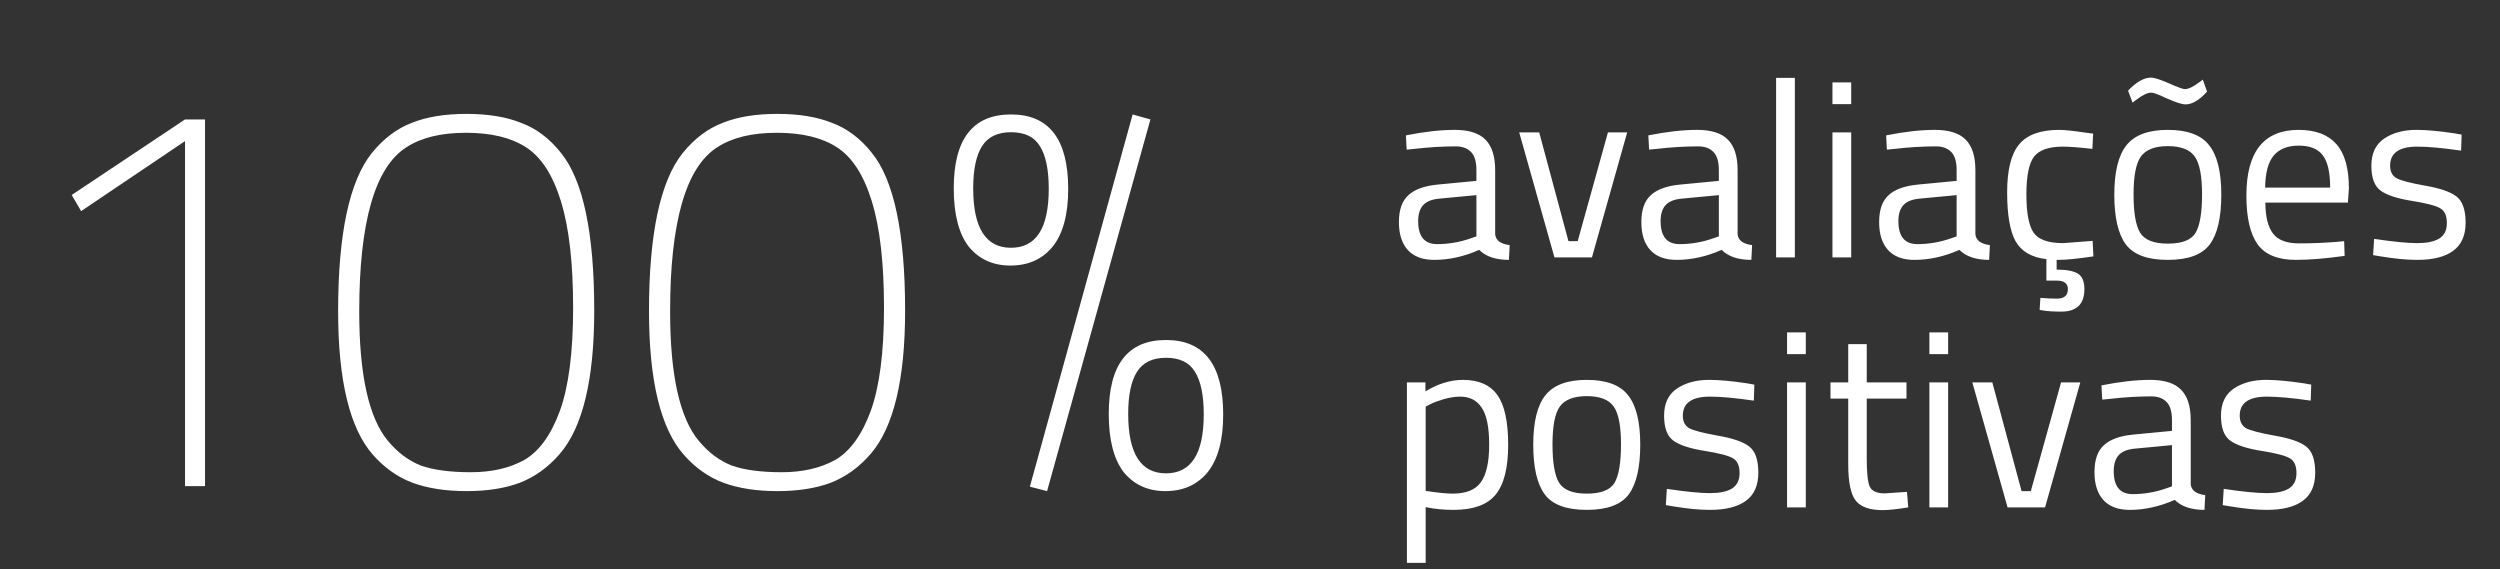 <svg width="180" height="41" viewBox="0 0 180 41" fill="none" xmlns="http://www.w3.org/2000/svg">
<rect x="0" y="0" width="180" height="41" fill="#333333" stroke="none"/>
<path d="M14.762 8.6V35H13.322V10.16L5.842 15.2L5.162 14.04L13.322 8.6H14.762ZM26.785 11C27.638 9.96 28.598 9.24 29.665 8.84C30.731 8.413 32.038 8.2 33.585 8.2C35.131 8.2 36.438 8.413 37.505 8.84C38.598 9.24 39.558 9.96 40.385 11C41.985 12.973 42.785 16.76 42.785 22.36C42.785 27.32 41.958 30.76 40.305 32.68C39.478 33.64 38.518 34.333 37.425 34.76C36.358 35.16 35.078 35.36 33.585 35.36C32.091 35.36 30.798 35.16 29.705 34.76C28.638 34.36 27.691 33.693 26.865 32.76C25.185 30.867 24.345 27.413 24.345 22.4C24.345 16.827 25.158 13.027 26.785 11ZM40.385 14.48C39.798 12.587 38.958 11.293 37.865 10.6C36.798 9.907 35.358 9.56 33.545 9.56C31.758 9.56 30.331 9.907 29.265 10.6C26.998 12.04 25.865 15.987 25.865 22.44C25.865 27 26.558 30.107 27.945 31.76C28.638 32.587 29.425 33.173 30.305 33.52C31.211 33.84 32.411 34 33.905 34C35.398 34 36.678 33.707 37.745 33.12C38.811 32.507 39.665 31.333 40.305 29.6C40.945 27.84 41.265 25.36 41.265 22.16C41.265 18.933 40.971 16.373 40.385 14.48ZM49.168 11C50.021 9.96 50.981 9.24 52.048 8.84C53.114 8.413 54.421 8.2 55.968 8.2C57.514 8.2 58.821 8.413 59.888 8.84C60.981 9.24 61.941 9.96 62.768 11C64.368 12.973 65.168 16.76 65.168 22.36C65.168 27.32 64.341 30.76 62.688 32.68C61.861 33.64 60.901 34.333 59.808 34.76C58.741 35.16 57.461 35.36 55.968 35.36C54.474 35.36 53.181 35.16 52.088 34.76C51.021 34.36 50.074 33.693 49.248 32.76C47.568 30.867 46.728 27.413 46.728 22.4C46.728 16.827 47.541 13.027 49.168 11ZM62.768 14.48C62.181 12.587 61.341 11.293 60.248 10.6C59.181 9.907 57.741 9.56 55.928 9.56C54.141 9.56 52.714 9.907 51.648 10.6C49.381 12.04 48.248 15.987 48.248 22.44C48.248 27 48.941 30.107 50.328 31.76C51.021 32.587 51.808 33.173 52.688 33.52C53.594 33.84 54.794 34 56.288 34C57.781 34 59.061 33.707 60.128 33.12C61.194 32.507 62.048 31.333 62.688 29.6C63.328 27.84 63.648 25.36 63.648 22.16C63.648 18.933 63.354 16.373 62.768 14.48ZM74.15 35.04L81.55 8.24L82.83 8.6L75.39 35.36L74.15 35.04ZM68.67 13.56C68.67 10.013 70.044 8.24 72.79 8.24C75.537 8.24 76.91 10.027 76.91 13.6C76.91 15.44 76.537 16.827 75.79 17.76C75.044 18.667 74.03 19.12 72.75 19.12C71.497 19.12 70.497 18.667 69.75 17.76C69.03 16.827 68.67 15.427 68.67 13.56ZM70.07 13.56C70.07 16.413 70.977 17.84 72.79 17.84C74.604 17.84 75.51 16.427 75.51 13.6C75.51 12.213 75.297 11.187 74.87 10.52C74.47 9.853 73.777 9.52 72.79 9.52C71.83 9.52 71.137 9.853 70.71 10.52C70.284 11.187 70.07 12.2 70.07 13.56ZM79.83 29.8C79.83 26.253 81.204 24.48 83.95 24.48C86.697 24.48 88.07 26.267 88.07 29.84C88.07 31.68 87.697 33.067 86.95 34C86.204 34.907 85.19 35.36 83.91 35.36C82.657 35.36 81.657 34.907 80.91 34C80.19 33.067 79.83 31.667 79.83 29.8ZM81.23 29.8C81.23 32.653 82.137 34.08 83.95 34.08C85.764 34.08 86.67 32.667 86.67 29.84C86.67 28.453 86.457 27.427 86.03 26.76C85.63 26.093 84.937 25.76 83.95 25.76C82.99 25.76 82.297 26.093 81.87 26.76C81.444 27.427 81.23 28.44 81.23 29.8Z" fill="white"/>
<path d="M107.652 12.249V16.857C107.688 17.301 108.036 17.565 108.696 17.649L108.642 18.711C107.694 18.711 106.98 18.471 106.5 17.991C105.42 18.471 104.34 18.711 103.26 18.711C102.432 18.711 101.802 18.477 101.37 18.009C100.938 17.541 100.722 16.869 100.722 15.993C100.722 15.117 100.944 14.475 101.388 14.067C101.832 13.647 102.528 13.389 103.476 13.293L106.302 13.023V12.249C106.302 11.637 106.17 11.199 105.906 10.935C105.642 10.671 105.282 10.539 104.826 10.539C103.866 10.539 102.87 10.599 101.838 10.719L101.28 10.773L101.226 9.747C102.546 9.483 103.716 9.351 104.736 9.351C105.756 9.351 106.494 9.585 106.95 10.053C107.418 10.521 107.652 11.253 107.652 12.249ZM102.108 15.921C102.108 17.025 102.564 17.577 103.476 17.577C104.292 17.577 105.096 17.439 105.888 17.163L106.302 17.019V14.049L103.638 14.301C103.098 14.349 102.708 14.505 102.468 14.769C102.228 15.033 102.108 15.417 102.108 15.921ZM109.382 9.531H110.822L112.928 17.361H113.594L115.772 9.531H117.158L114.62 18.531H111.92L109.382 9.531ZM125.107 12.249V16.857C125.143 17.301 125.491 17.565 126.151 17.649L126.097 18.711C125.149 18.711 124.435 18.471 123.955 17.991C122.875 18.471 121.795 18.711 120.715 18.711C119.887 18.711 119.257 18.477 118.825 18.009C118.393 17.541 118.177 16.869 118.177 15.993C118.177 15.117 118.399 14.475 118.843 14.067C119.287 13.647 119.983 13.389 120.931 13.293L123.757 13.023V12.249C123.757 11.637 123.625 11.199 123.361 10.935C123.097 10.671 122.737 10.539 122.281 10.539C121.321 10.539 120.325 10.599 119.293 10.719L118.735 10.773L118.681 9.747C120.001 9.483 121.171 9.351 122.191 9.351C123.211 9.351 123.949 9.585 124.405 10.053C124.873 10.521 125.107 11.253 125.107 12.249ZM119.563 15.921C119.563 17.025 120.019 17.577 120.931 17.577C121.747 17.577 122.551 17.439 123.343 17.163L123.757 17.019V14.049L121.093 14.301C120.553 14.349 120.163 14.505 119.923 14.769C119.683 15.033 119.563 15.417 119.563 15.921ZM127.879 18.531V5.607H129.229V18.531H127.879ZM131.937 18.531V9.531H133.287V18.531H131.937ZM131.937 7.497V5.931H133.287V7.497H131.937ZM142.228 12.249V16.857C142.264 17.301 142.612 17.565 143.272 17.649L143.218 18.711C142.27 18.711 141.556 18.471 141.076 17.991C139.996 18.471 138.916 18.711 137.836 18.711C137.008 18.711 136.378 18.477 135.946 18.009C135.514 17.541 135.298 16.869 135.298 15.993C135.298 15.117 135.52 14.475 135.964 14.067C136.408 13.647 137.104 13.389 138.052 13.293L140.878 13.023V12.249C140.878 11.637 140.746 11.199 140.482 10.935C140.218 10.671 139.858 10.539 139.402 10.539C138.442 10.539 137.446 10.599 136.414 10.719L135.856 10.773L135.802 9.747C137.122 9.483 138.292 9.351 139.312 9.351C140.332 9.351 141.07 9.585 141.526 10.053C141.994 10.521 142.228 11.253 142.228 12.249ZM136.684 15.921C136.684 17.025 137.14 17.577 138.052 17.577C138.868 17.577 139.672 17.439 140.464 17.163L140.878 17.019V14.049L138.214 14.301C137.674 14.349 137.284 14.505 137.044 14.769C136.804 15.033 136.684 15.417 136.684 15.921ZM150.076 20.817C150.076 21.897 149.518 22.437 148.402 22.437C147.85 22.437 147.4 22.407 147.052 22.347L146.854 22.311L146.908 21.447C147.376 21.483 147.772 21.501 148.096 21.501C148.624 21.501 148.888 21.273 148.888 20.817C148.888 20.409 148.624 20.205 148.096 20.205H147.34V18.657C146.284 18.537 145.546 18.111 145.126 17.379C144.718 16.647 144.514 15.471 144.514 13.851C144.514 12.231 144.802 11.079 145.378 10.395C145.954 9.699 146.914 9.351 148.258 9.351C148.654 9.351 149.326 9.423 150.274 9.567L150.706 9.621L150.652 10.719C149.692 10.611 148.984 10.557 148.528 10.557C147.508 10.557 146.812 10.803 146.44 11.295C146.08 11.775 145.9 12.675 145.9 13.995C145.9 15.303 146.068 16.215 146.404 16.731C146.752 17.247 147.466 17.505 148.546 17.505L150.67 17.343L150.724 18.459C149.608 18.627 148.774 18.711 148.222 18.711H148.078V19.413C148.786 19.413 149.296 19.509 149.608 19.701C149.92 19.893 150.076 20.265 150.076 20.817ZM156.082 9.351C157.486 9.351 158.476 9.717 159.052 10.449C159.64 11.181 159.934 12.369 159.934 14.013C159.934 15.657 159.658 16.851 159.106 17.595C158.554 18.339 157.546 18.711 156.082 18.711C154.618 18.711 153.61 18.339 153.058 17.595C152.506 16.851 152.23 15.657 152.23 14.013C152.23 12.369 152.524 11.181 153.112 10.449C153.7 9.717 154.69 9.351 156.082 9.351ZM156.082 17.541C157.102 17.541 157.768 17.283 158.08 16.767C158.392 16.239 158.548 15.315 158.548 13.995C158.548 12.675 158.374 11.769 158.026 11.277C157.678 10.773 157.03 10.521 156.082 10.521C155.146 10.521 154.498 10.773 154.138 11.277C153.79 11.769 153.616 12.675 153.616 13.995C153.616 15.303 153.772 16.221 154.084 16.749C154.408 17.277 155.074 17.541 156.082 17.541ZM157.36 7.515C157.108 7.515 156.67 7.377 156.046 7.101C155.434 6.813 155.05 6.669 154.894 6.669C154.618 6.669 154.246 6.849 153.778 7.209L153.544 7.389L153.22 6.525C153.82 5.901 154.366 5.589 154.858 5.589C155.11 5.589 155.548 5.727 156.172 6.003C156.796 6.279 157.174 6.417 157.306 6.417C157.57 6.417 157.93 6.243 158.386 5.895L158.602 5.733L158.908 6.597C158.356 7.209 157.84 7.515 157.36 7.515ZM168.256 17.415L168.778 17.361L168.814 18.423C167.446 18.615 166.276 18.711 165.304 18.711C164.008 18.711 163.09 18.339 162.55 17.595C162.01 16.839 161.74 15.669 161.74 14.085C161.74 10.929 162.994 9.351 165.502 9.351C166.714 9.351 167.62 9.693 168.22 10.377C168.82 11.049 169.12 12.111 169.12 13.563L169.048 14.589H163.108C163.108 15.585 163.288 16.323 163.648 16.803C164.008 17.283 164.632 17.523 165.52 17.523C166.42 17.523 167.332 17.487 168.256 17.415ZM167.77 13.509C167.77 12.405 167.59 11.625 167.23 11.169C166.882 10.713 166.306 10.485 165.502 10.485C164.71 10.485 164.11 10.725 163.702 11.205C163.306 11.685 163.102 12.453 163.09 13.509H167.77ZM174.05 10.557C172.742 10.557 172.088 11.013 172.088 11.925C172.088 12.345 172.238 12.645 172.538 12.825C172.838 12.993 173.522 13.173 174.59 13.365C175.658 13.545 176.414 13.803 176.858 14.139C177.302 14.475 177.524 15.105 177.524 16.029C177.524 16.953 177.224 17.631 176.624 18.063C176.036 18.495 175.172 18.711 174.032 18.711C173.288 18.711 172.412 18.627 171.404 18.459L170.864 18.369L170.936 17.199C172.304 17.403 173.336 17.505 174.032 17.505C174.728 17.505 175.256 17.397 175.616 17.181C175.988 16.953 176.174 16.581 176.174 16.065C176.174 15.537 176.018 15.183 175.706 15.003C175.394 14.811 174.71 14.631 173.654 14.463C172.598 14.295 171.848 14.049 171.404 13.725C170.96 13.401 170.738 12.801 170.738 11.925C170.738 11.049 171.044 10.401 171.656 9.981C172.28 9.561 173.054 9.351 173.978 9.351C174.71 9.351 175.628 9.435 176.732 9.603L177.236 9.693L177.2 10.845C175.868 10.653 174.818 10.557 174.05 10.557ZM101.298 40.527V27.531H102.63V28.179C103.542 27.627 104.442 27.351 105.33 27.351C106.47 27.351 107.298 27.717 107.814 28.449C108.33 29.169 108.588 30.363 108.588 32.031C108.588 33.699 108.282 34.899 107.67 35.631C107.07 36.351 106.068 36.711 104.664 36.711C103.932 36.711 103.26 36.645 102.648 36.513V40.527H101.298ZM105.132 28.557C104.772 28.557 104.382 28.617 103.962 28.737C103.554 28.857 103.23 28.977 102.99 29.097L102.648 29.277V35.343C103.5 35.475 104.148 35.541 104.592 35.541C105.564 35.541 106.242 35.265 106.626 34.713C107.022 34.161 107.22 33.261 107.22 32.013C107.22 30.765 107.04 29.877 106.68 29.349C106.332 28.821 105.816 28.557 105.132 28.557ZM110.394 32.013C110.394 30.369 110.688 29.181 111.276 28.449C111.864 27.717 112.854 27.351 114.246 27.351C115.65 27.351 116.64 27.717 117.216 28.449C117.804 29.181 118.098 30.369 118.098 32.013C118.098 33.657 117.822 34.851 117.27 35.595C116.718 36.339 115.71 36.711 114.246 36.711C112.782 36.711 111.774 36.339 111.222 35.595C110.67 34.851 110.394 33.657 110.394 32.013ZM111.78 31.995C111.78 33.303 111.936 34.221 112.248 34.749C112.572 35.277 113.238 35.541 114.246 35.541C115.266 35.541 115.932 35.283 116.244 34.767C116.556 34.239 116.712 33.315 116.712 31.995C116.712 30.675 116.538 29.769 116.19 29.277C115.842 28.773 115.194 28.521 114.246 28.521C113.31 28.521 112.662 28.773 112.302 29.277C111.954 29.769 111.78 30.675 111.78 31.995ZM123.126 28.557C121.818 28.557 121.164 29.013 121.164 29.925C121.164 30.345 121.314 30.645 121.614 30.825C121.914 30.993 122.598 31.173 123.666 31.365C124.734 31.545 125.49 31.803 125.934 32.139C126.378 32.475 126.6 33.105 126.6 34.029C126.6 34.953 126.3 35.631 125.7 36.063C125.112 36.495 124.248 36.711 123.108 36.711C122.364 36.711 121.488 36.627 120.48 36.459L119.94 36.369L120.012 35.199C121.38 35.403 122.412 35.505 123.108 35.505C123.804 35.505 124.332 35.397 124.692 35.181C125.064 34.953 125.25 34.581 125.25 34.065C125.25 33.537 125.094 33.183 124.782 33.003C124.47 32.811 123.786 32.631 122.73 32.463C121.674 32.295 120.924 32.049 120.48 31.725C120.036 31.401 119.814 30.801 119.814 29.925C119.814 29.049 120.12 28.401 120.732 27.981C121.356 27.561 122.13 27.351 123.054 27.351C123.786 27.351 124.704 27.435 125.808 27.603L126.312 27.693L126.276 28.845C124.944 28.653 123.894 28.557 123.126 28.557ZM128.667 36.531V27.531H130.017V36.531H128.667ZM128.667 25.497V23.931H130.017V25.497H128.667ZM137.267 28.701H134.405V33.003C134.405 34.035 134.477 34.713 134.621 35.037C134.777 35.361 135.137 35.523 135.701 35.523L137.303 35.415L137.393 36.531C136.589 36.663 135.977 36.729 135.557 36.729C134.621 36.729 133.973 36.501 133.613 36.045C133.253 35.589 133.073 34.719 133.073 33.435V28.701H131.795V27.531H133.073V24.777H134.405V27.531H137.267V28.701ZM138.915 36.531V27.531H140.265V36.531H138.915ZM138.915 25.497V23.931H140.265V25.497H138.915ZM142.007 27.531H143.447L145.553 35.361H146.219L148.397 27.531H149.783L147.245 36.531H144.545L142.007 27.531ZM157.732 30.249V34.857C157.768 35.301 158.116 35.565 158.776 35.649L158.722 36.711C157.774 36.711 157.06 36.471 156.58 35.991C155.5 36.471 154.42 36.711 153.34 36.711C152.512 36.711 151.882 36.477 151.45 36.009C151.018 35.541 150.802 34.869 150.802 33.993C150.802 33.117 151.024 32.475 151.468 32.067C151.912 31.647 152.608 31.389 153.556 31.293L156.382 31.023V30.249C156.382 29.637 156.25 29.199 155.986 28.935C155.722 28.671 155.362 28.539 154.906 28.539C153.946 28.539 152.95 28.599 151.918 28.719L151.36 28.773L151.306 27.747C152.626 27.483 153.796 27.351 154.816 27.351C155.836 27.351 156.574 27.585 157.03 28.053C157.498 28.521 157.732 29.253 157.732 30.249ZM152.188 33.921C152.188 35.025 152.644 35.577 153.556 35.577C154.372 35.577 155.176 35.439 155.968 35.163L156.382 35.019V32.049L153.718 32.301C153.178 32.349 152.788 32.505 152.548 32.769C152.308 33.033 152.188 33.417 152.188 33.921ZM163.222 28.557C161.914 28.557 161.26 29.013 161.26 29.925C161.26 30.345 161.41 30.645 161.71 30.825C162.01 30.993 162.694 31.173 163.762 31.365C164.83 31.545 165.586 31.803 166.03 32.139C166.474 32.475 166.696 33.105 166.696 34.029C166.696 34.953 166.396 35.631 165.796 36.063C165.208 36.495 164.344 36.711 163.204 36.711C162.46 36.711 161.584 36.627 160.576 36.459L160.036 36.369L160.108 35.199C161.476 35.403 162.508 35.505 163.204 35.505C163.9 35.505 164.428 35.397 164.788 35.181C165.16 34.953 165.346 34.581 165.346 34.065C165.346 33.537 165.19 33.183 164.878 33.003C164.566 32.811 163.882 32.631 162.826 32.463C161.77 32.295 161.02 32.049 160.576 31.725C160.132 31.401 159.91 30.801 159.91 29.925C159.91 29.049 160.216 28.401 160.828 27.981C161.452 27.561 162.226 27.351 163.15 27.351C163.882 27.351 164.8 27.435 165.904 27.603L166.408 27.693L166.372 28.845C165.04 28.653 163.99 28.557 163.222 28.557Z" fill="white"/>
</svg>

